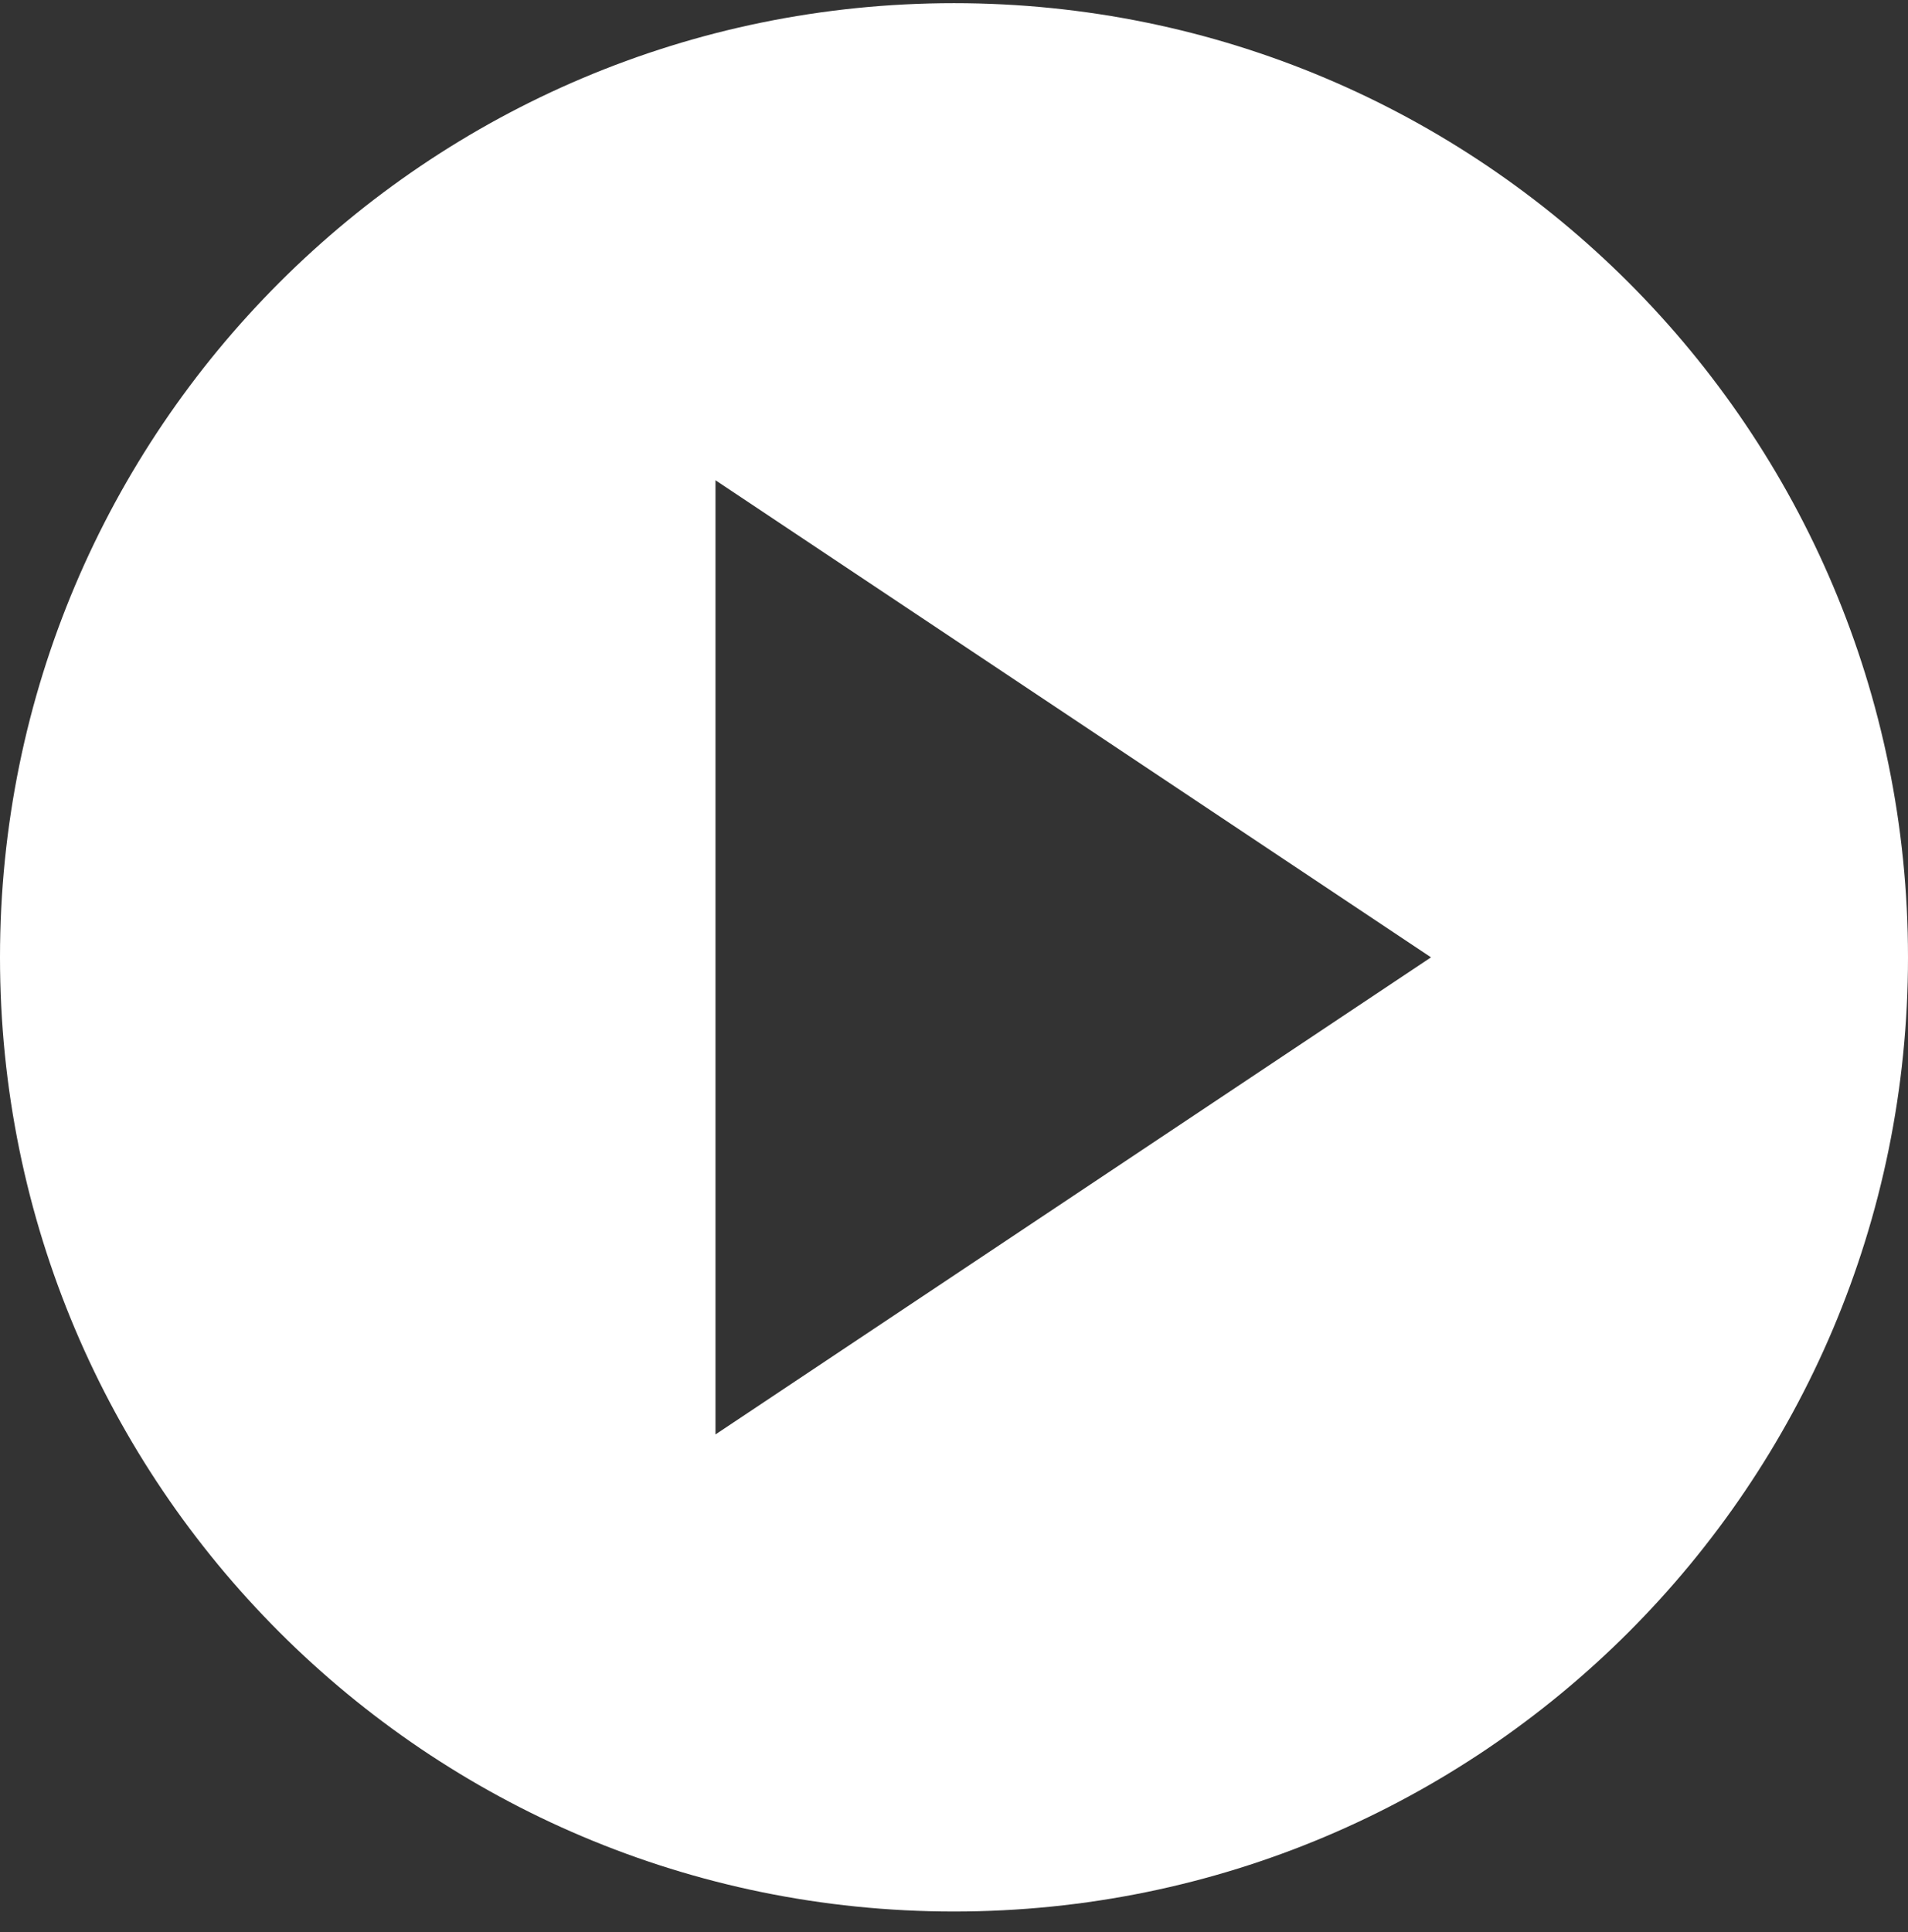 <svg width="80" height="81" viewBox="0 0 80 81" fill="none" xmlns="http://www.w3.org/2000/svg">
<rect x="0" y="0" width="80" height="81" fill="#333333" stroke="none"/>
<path d="M40 0.133C17.9 0.133 0 18.033 0 40.133C0 62.233 17.9 80.133 40 80.133C62.1 80.133 80 62.233 80 40.133C80 18.033 62.1 0.133 40 0.133ZM30 20.133L60 40.133L30 60.133V20.133Z" fill="white"/>
</svg>
